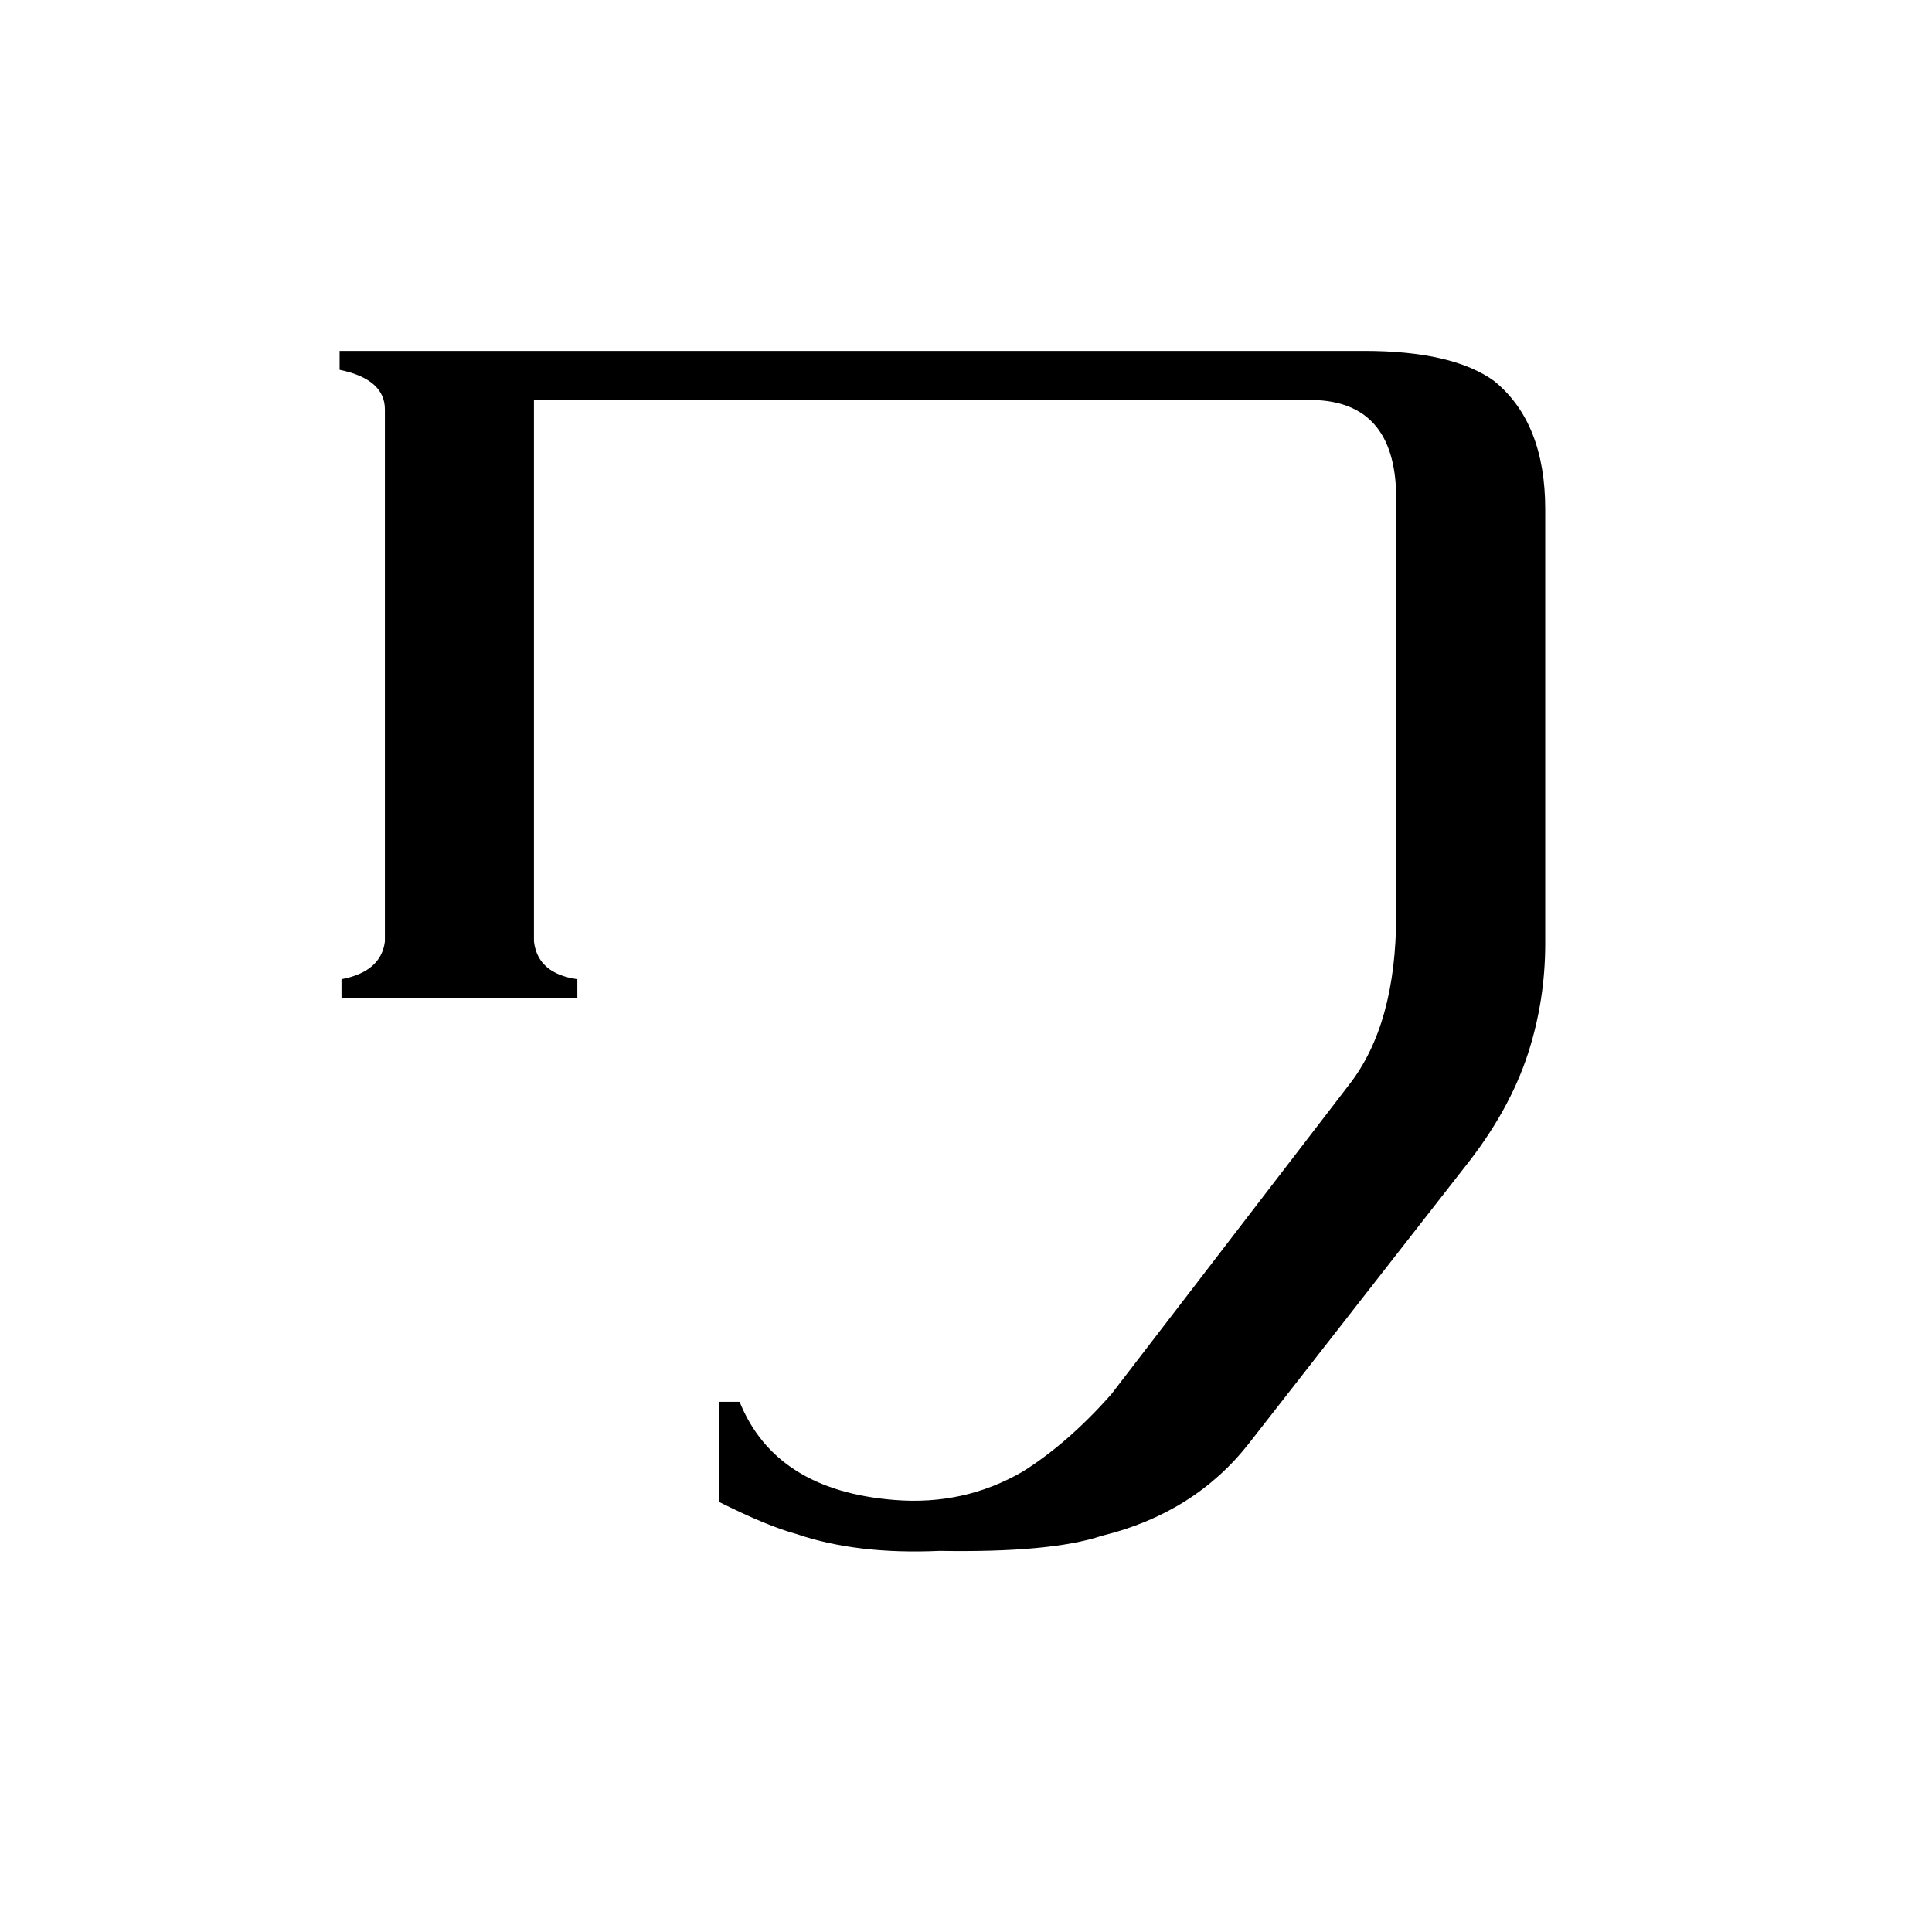 <svg xmlns="http://www.w3.org/2000/svg" viewBox="0 -800 1024 1024">
	<path fill="#000000" d="M723 -614Q770 -614 792 -598Q819 -576 819 -530V-300Q819 -270 810 -242Q800 -211 776 -181L662 -35Q633 2 584 14Q557 23 498 22Q454 24 422 13Q407 9 381 -4V-57H392Q411 -10 474 -5Q511 -2 542 -20Q566 -35 589 -61L715 -225Q740 -257 740 -315V-538Q739 -587 696 -588H283V-301Q285 -284 306 -281V-271H181V-281Q202 -285 204 -301V-583Q204 -599 180 -604V-614Z"/>
</svg>